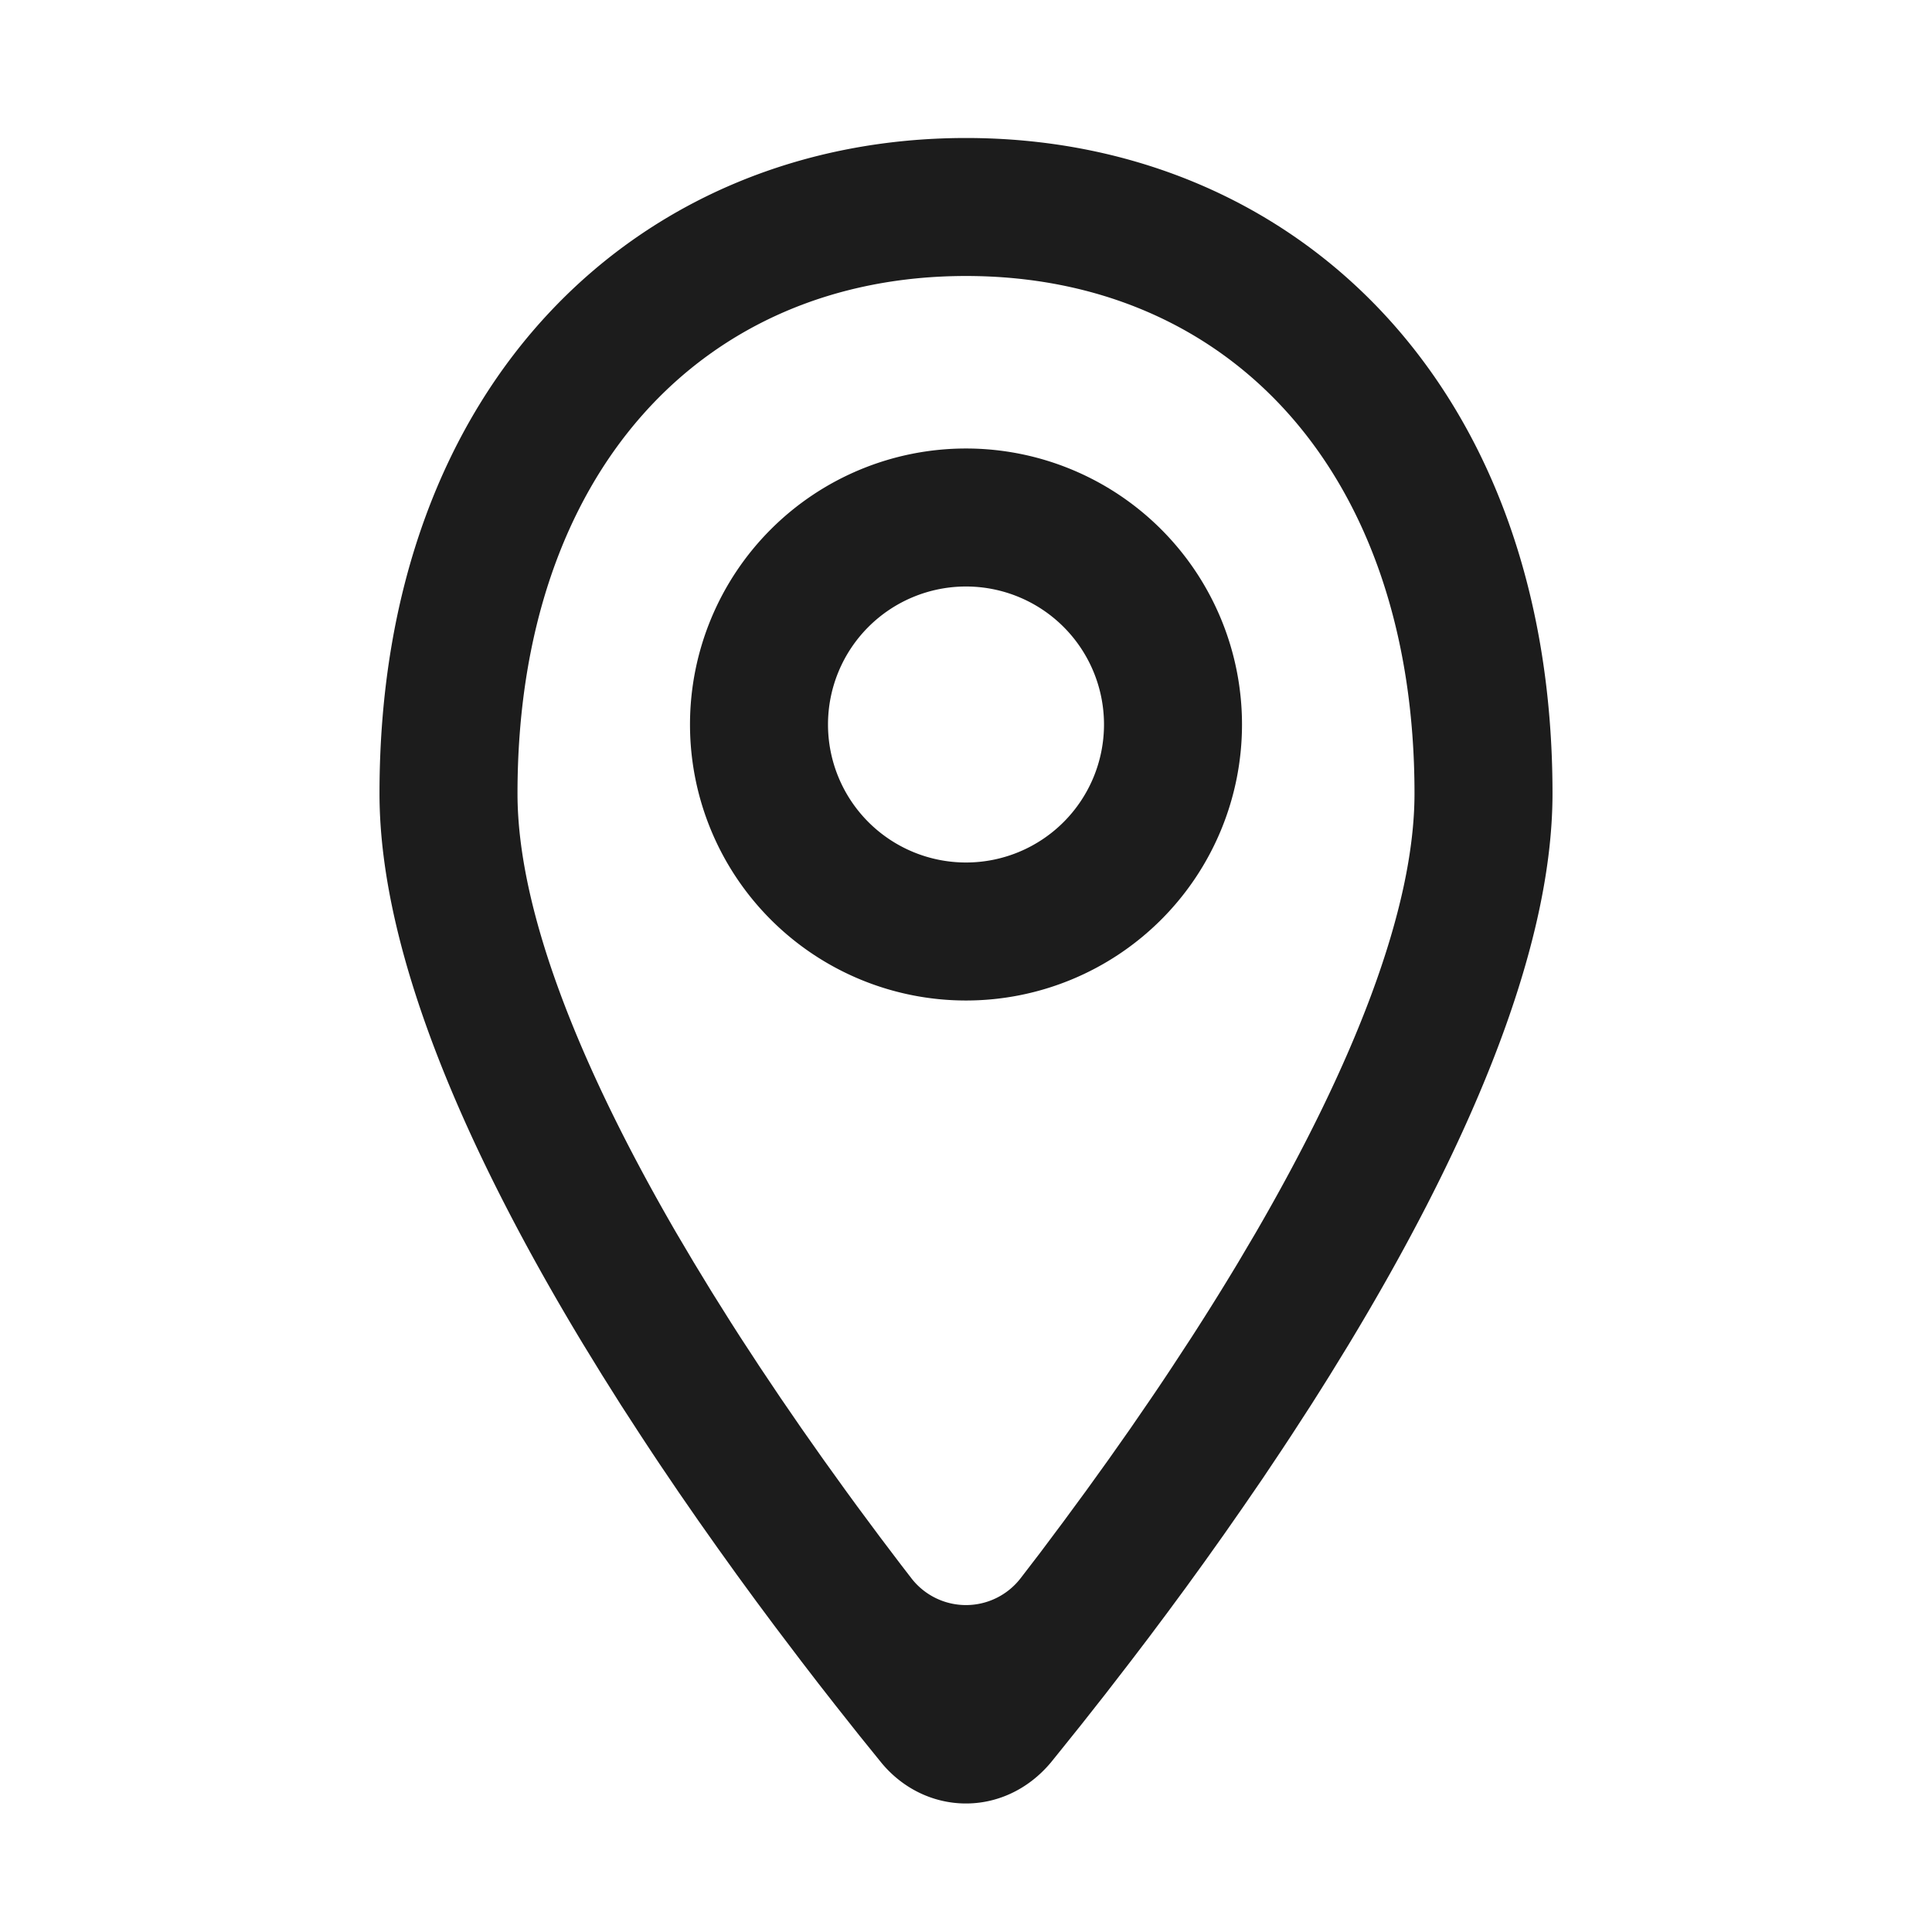 <svg xmlns="http://www.w3.org/2000/svg" width="1.5em" height="1.5em" viewBox="0 0 56 56"><path fill="#1C1C1C" d="M28 4c9.389 0 17 7 17 19c0 4.764-2.679 10.63-5.91 15.974l-.543.885q-.275.44-.551.874l-.558.861l-.28.425l-.561.839l-.563.82l-.56.803l-.556.782l-.55.76l-.542.735l-.531.71l-.519.682l-.749.97l-.708.898l-.66.822l-.207.256c-1.354 1.604-3.627 1.54-4.903 0l-.642-.794l-.692-.874l-.487-.623l-.503-.654l-.783-1.034l-.537-.723l-.546-.747l-.553-.771l-.559-.792l-.562-.812l-.562-.83q-.28-.42-.56-.847l-.558-.86l-.551-.875l-.543-.885C13.679 33.63 11 27.764 11 23c0-12 7.611-19 17-19m0 4c-7.622 0-13 5.682-13 15c0 3.345 1.746 7.812 4.61 12.747l.503.85l.523.859l.544.867l.279.436l.573.876l.592.883l.61.888l.627.892l.644.896l.328.45l.668.9l.605.799l.312.405a2 2 0 0 0 3.163 0l.568-.74l.676-.904l.661-.9l.645-.897l.629-.894l.61-.889q.302-.443.593-.884l.574-.877q.706-1.094 1.348-2.164l.502-.85C39.255 30.81 41 26.343 41 23c0-9.318-5.378-15-13-15m0 5a8 8 0 1 1 0 16a8 8 0 0 1 0-16m0 4a4 4 0 1 0 0 8a4 4 0 0 0 0-8"/></svg>